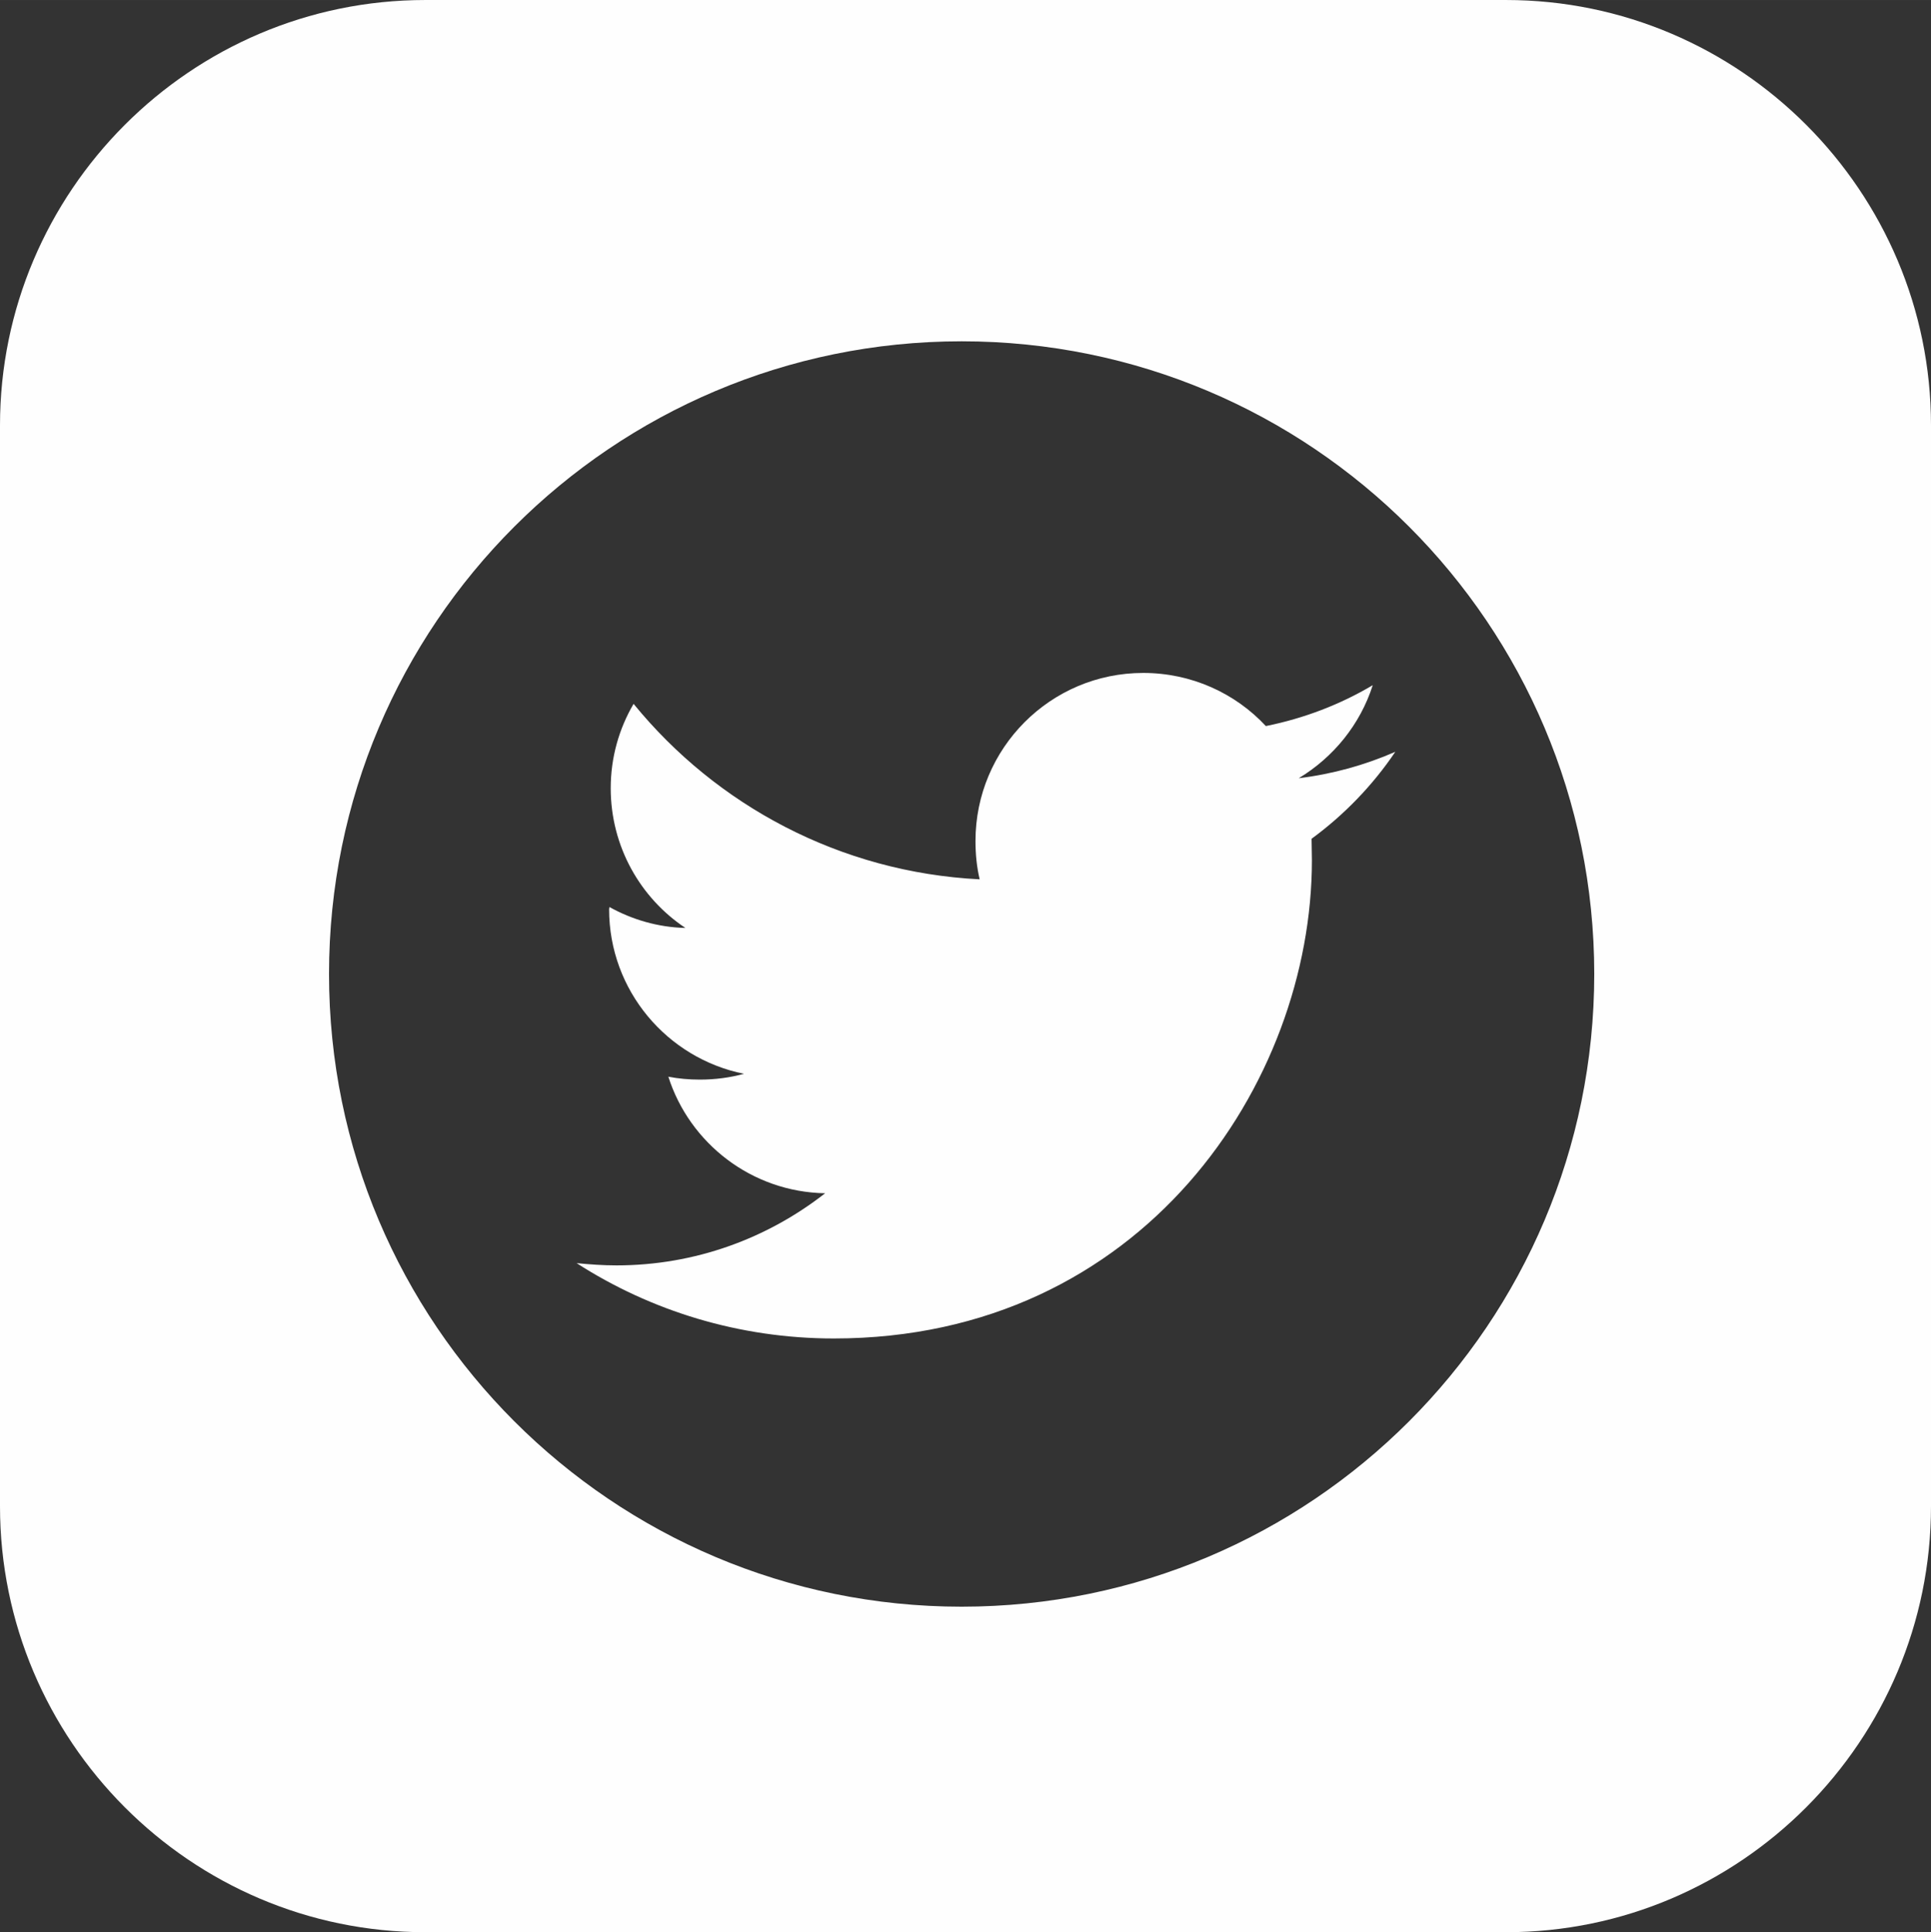 <?xml version="1.0" encoding="UTF-8"?>
<!DOCTYPE svg PUBLIC "-//W3C//DTD SVG 1.1//EN" "http://www.w3.org/Graphics/SVG/1.1/DTD/svg11.dtd">
<!-- Creator: CorelDRAW X7 -->
<svg xmlns="http://www.w3.org/2000/svg" xml:space="preserve" width="72.687mm" height="72.724mm" version="1.1" style="shape-rendering:geometricPrecision; text-rendering:geometricPrecision; image-rendering:optimizeQuality; fill-rule:evenodd; clip-rule:evenodd"
viewBox="0 0 5998 6001"
 xmlns:xlink="http://www.w3.org/1999/xlink">
 <rect x="0" y="0" width="5998" height="6001" fill="#333333" stroke="none"/>
 <defs>
  <style type="text/css">
   <![CDATA[
    .fil0 {fill:#FEFEFE}
   ]]>
  </style>
 </defs>
 <g id="Capa_x0020_1">
  <path class="fil0" d="M1321 0l3357 0c728,0 1320,595 1320,1321l0 3357c0,728 -592,1323 -1320,1323l-3357 0c-729,0 -1321,-595 -1321,-1323l0 -3357c0,-726 592,-1321 1321,-1321zm3631 3025c0,1085 -879,1965 -1965,1965 -1085,0 -1965,-880 -1965,-1965 0,-1085 880,-1965 1965,-1965 1086,0 1965,880 1965,1965zm-2362 1132c960,0 1485,-795 1485,-1485 0,-22 -1,-45 -1,-67 101,-74 190,-166 260,-270 -94,41 -194,69 -300,82 108,-65 191,-167 230,-289 -101,60 -213,103 -332,127 -95,-102 -231,-165 -381,-165 -288,0 -521,234 -521,522 0,41 4,81 13,119 -434,-22 -818,-230 -1075,-545 -45,77 -71,166 -71,262 0,181 92,341 232,434 -85,-2 -166,-26 -236,-65l-1 7c0,252 180,463 419,511 -44,12 -90,18 -137,18 -34,0 -67,-3 -98,-9 66,207 259,358 487,362 -179,140 -404,224 -648,224 -42,0 -84,-3 -124,-7 230,148 505,234 799,234z"/>
 </g>
</svg>
